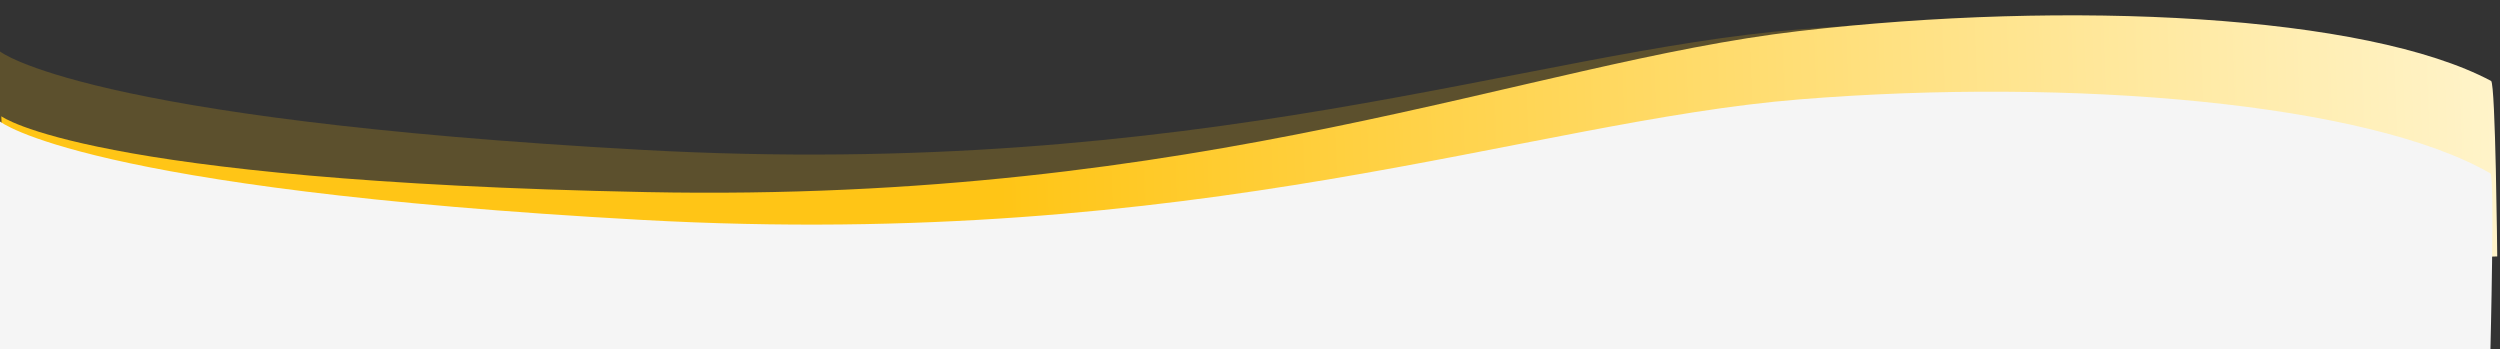<svg xmlns="http://www.w3.org/2000/svg" xmlns:xlink="http://www.w3.org/1999/xlink" width="1927.218" height="269.09" viewBox="0 0 1927.218 269.09">
  <rect x="0" y="0" width="1927.218" height="269.09" fill="#333333" stroke="none"/>
  <defs>
    <linearGradient xmlns="http://www.w3.org/2000/svg" id="linear-gradient" x1="40%" y1="0%" x2="100%" y2="0%" gradientUnits="objectBoundingBox">
      <stop offset="0%" stop-color="#FFC516"/>
      <stop offset="100%" stop-color="#fff4cb"/>
    </linearGradient>
  </defs>
  <g xmlns="http://www.w3.org/2000/svg" id="wave" transform="translate(0 -905.329)">
    <path id="Path_2" data-name="Path 2" d="M0,1038s64.22,52.209,495.17,75.869,682.76-76.05,892.319-92.95,437.909,2.555,532.35,57.081c3.38,1.909,0,135.419,0,135.419H0Z" transform="translate(0 -93)" fill="#FFC516" opacity="0.2"/>
    <path id="Path_3" data-name="Path 3" d="M0,1038s64.22,52.209,495.17,75.869,682.76-76.05,892.319-92.95,437.909,2.555,532.35,57.081c3.38,1.909,0,135.419,0,135.419H0Z" transform="matrix(0.999, -0.035, 0.035, 0.999, -35.3, -42.009)" fill="url(#linear-gradient)"/>
    <path id="Path_4" data-name="Path 4" d="M0,1038s64.22,52.209,495.17,75.869,682.76-76.05,892.319-92.95,437.909,2.555,532.35,57.081c3.38,1.909,0,135.419,0,135.419H0Z" transform="translate(0 -39)" fill="#f5f5f5"/>
  </g>
</svg>
